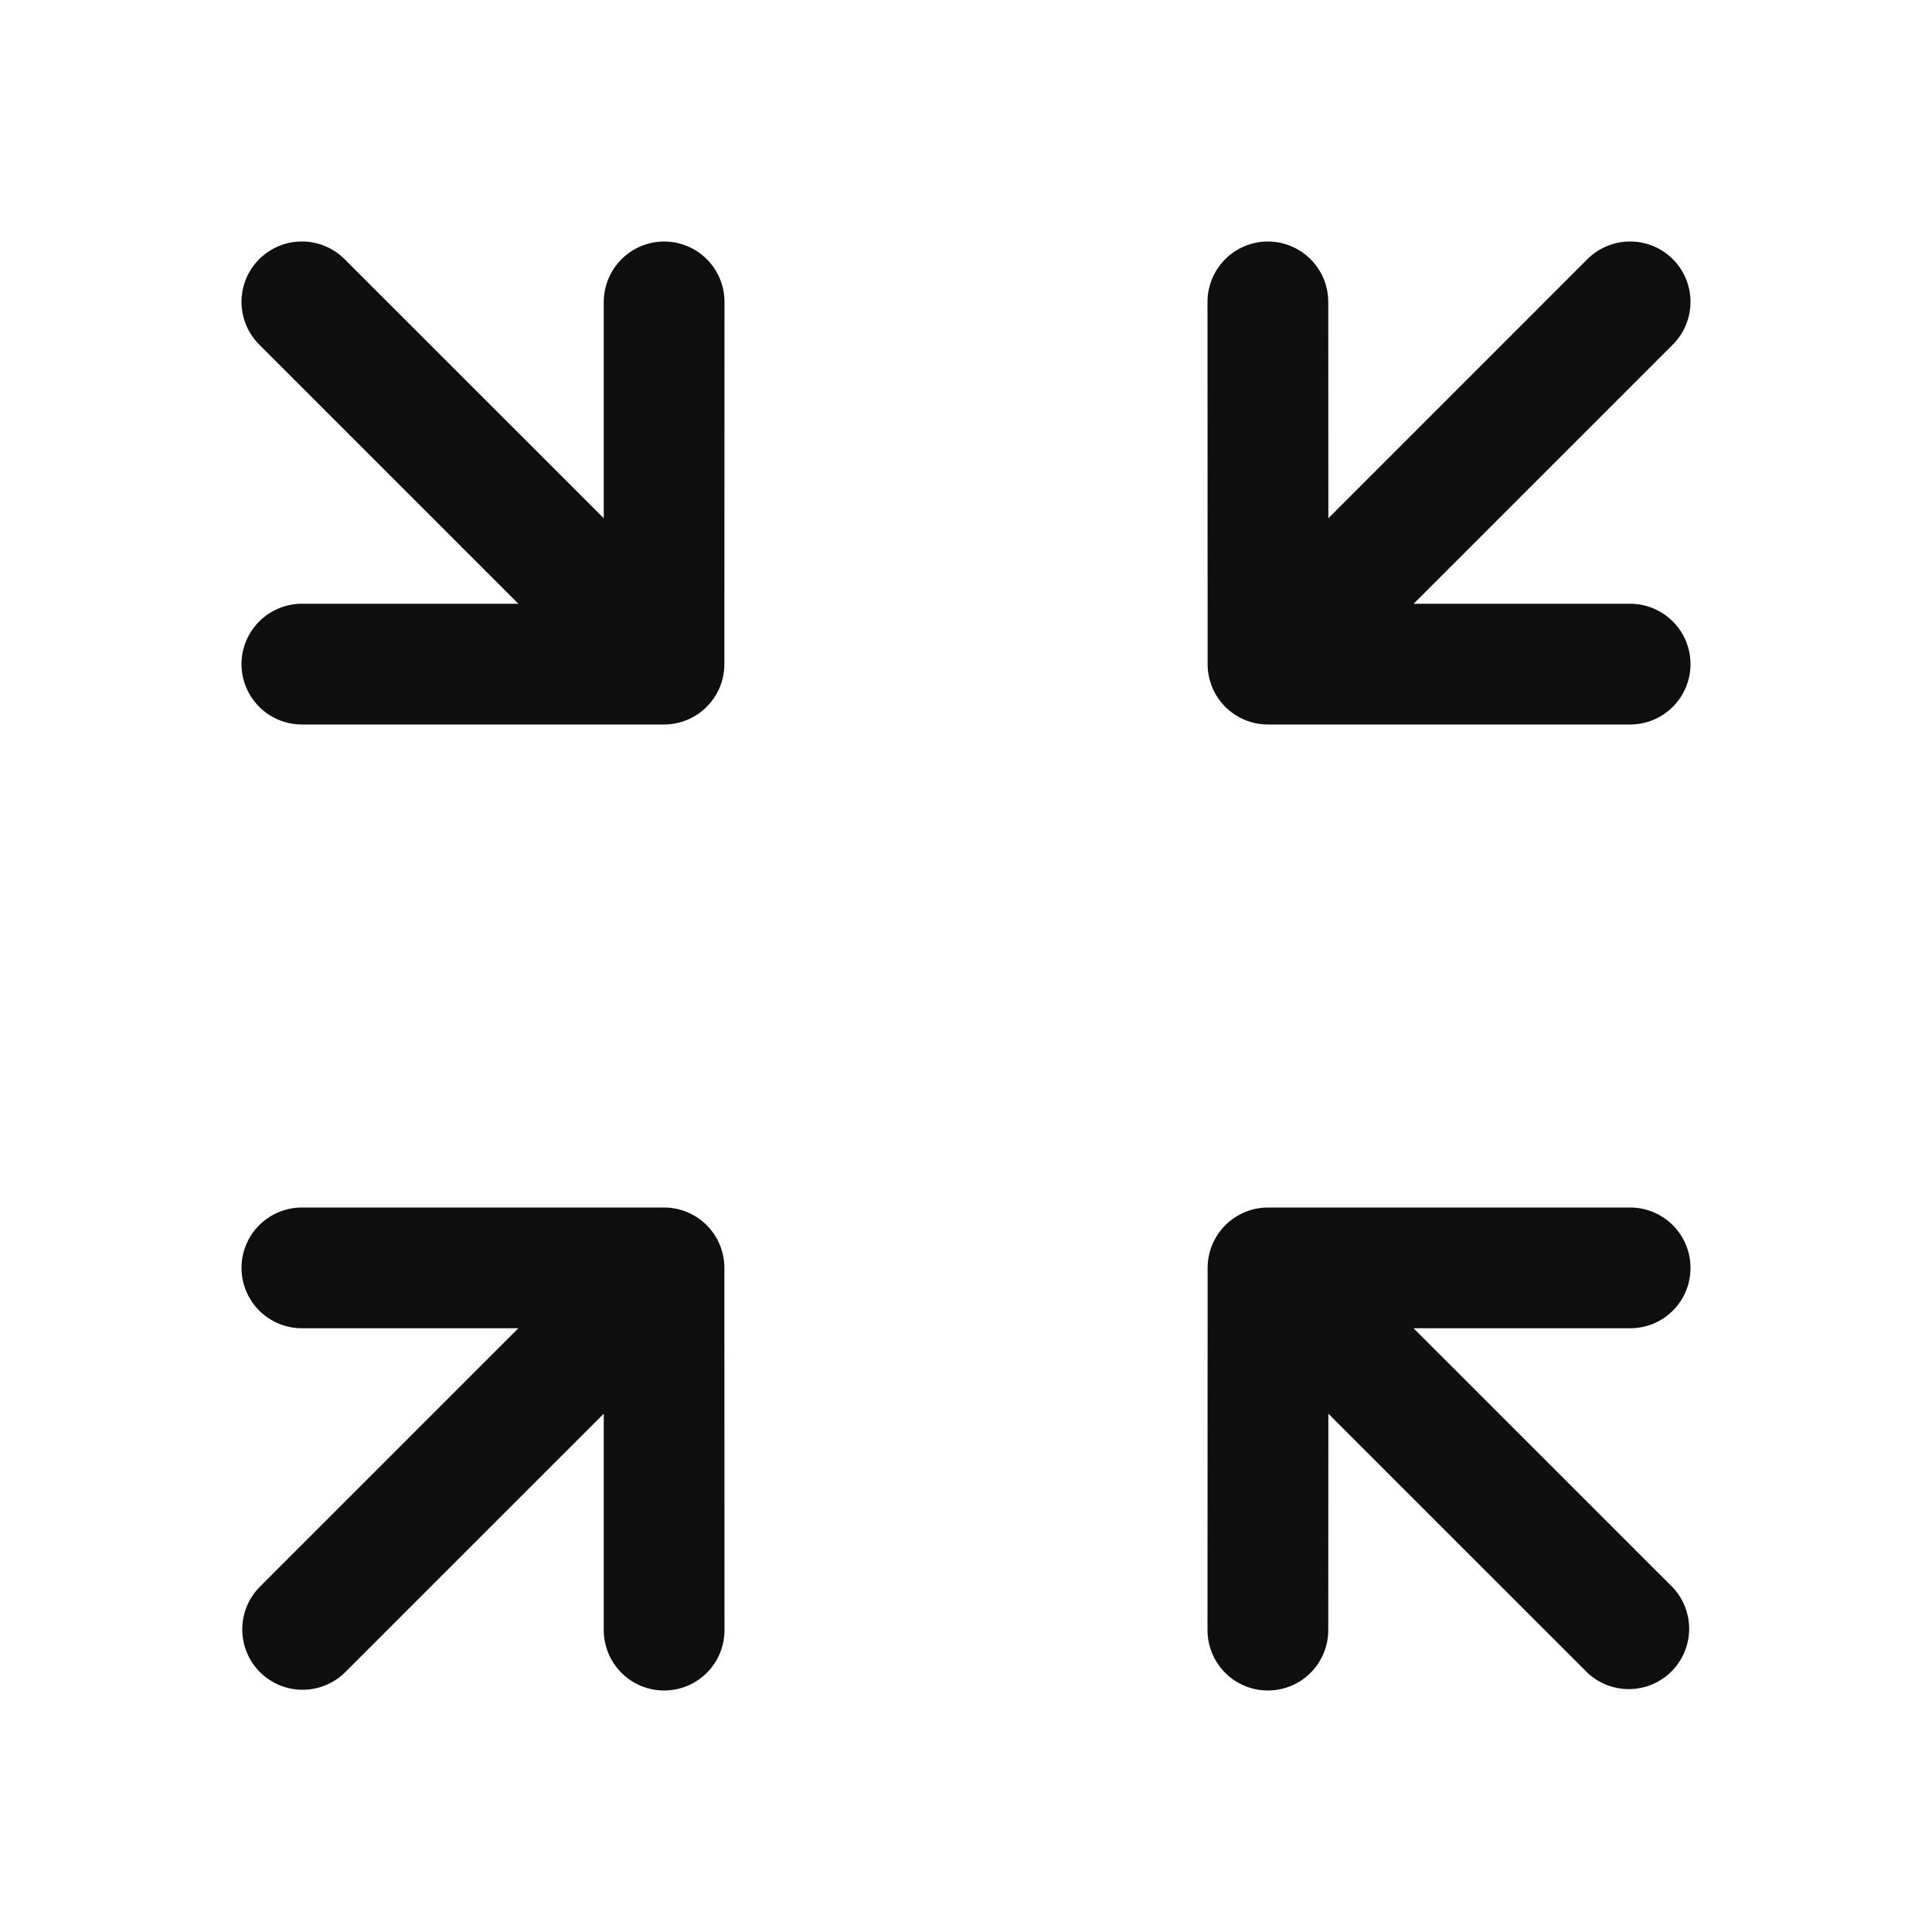 <svg width="32" height="32" viewBox="0 0 32 32" fill="none" xmlns="http://www.w3.org/2000/svg">
<path d="M10.998 20H5C4.735 20 4.481 20.106 4.293 20.293C4.106 20.481 4 20.735 4 21C4 21.265 4.106 21.52 4.293 21.707C4.481 21.895 4.735 22 5 22H8.586L4.293 26.293C4.111 26.482 4.01 26.734 4.013 26.997C4.015 27.259 4.12 27.51 4.305 27.695C4.491 27.88 4.742 27.986 5.004 27.988C5.266 27.99 5.519 27.889 5.707 27.707L10 23.415V27C10 27.265 10.106 27.52 10.293 27.707C10.481 27.895 10.735 28 11 28C11.265 28 11.52 27.895 11.707 27.707C11.895 27.52 12 27.265 12 27L11.998 21C11.998 20.735 11.893 20.481 11.705 20.293C11.518 20.106 11.263 20 10.998 20ZM11 4C10.735 4.001 10.481 4.106 10.294 4.294C10.106 4.481 10.001 4.735 10 5V8.584L5.707 4.292C5.614 4.199 5.504 4.126 5.383 4.076C5.261 4.025 5.131 3.999 5 4C4.869 4 4.738 4.025 4.617 4.076C4.496 4.126 4.386 4.2 4.293 4.293C4.2 4.386 4.126 4.496 4.076 4.617C4.026 4.739 4 4.869 4 5C4 5.131 4.026 5.261 4.076 5.383C4.127 5.504 4.2 5.614 4.293 5.707L8.586 10H5C4.735 10 4.481 10.106 4.293 10.293C4.106 10.481 4 10.735 4 11C4 11.265 4.106 11.52 4.293 11.707C4.481 11.895 4.735 12 5 12H10.998C11.263 12 11.518 11.895 11.705 11.707C11.893 11.52 11.998 11.265 11.998 11L12 5C12 4.735 11.895 4.481 11.707 4.293C11.52 4.106 11.265 4 11 4ZM28 21C28 20.735 27.895 20.481 27.707 20.293C27.52 20.106 27.265 20 27 20H21.002C20.737 20 20.483 20.106 20.295 20.293C20.108 20.481 20.002 20.735 20.002 21L20 27C20 27.265 20.106 27.52 20.293 27.707C20.481 27.895 20.735 28 21 28C21.265 28 21.52 27.895 21.707 27.707C21.895 27.52 22 27.265 22 27L22.002 23.416L26.293 27.706C26.483 27.884 26.734 27.981 26.993 27.977C27.253 27.973 27.501 27.868 27.685 27.685C27.868 27.501 27.973 27.253 27.978 26.994C27.982 26.734 27.885 26.483 27.707 26.293L23.413 22H27C27.132 22 27.262 21.975 27.383 21.925C27.505 21.875 27.615 21.801 27.708 21.708C27.801 21.615 27.875 21.505 27.925 21.383C27.975 21.262 28 21.132 28 21ZM27 10H23.414L27.707 5.707C27.895 5.52 28 5.265 28 5C28 4.735 27.895 4.48 27.708 4.293C27.52 4.105 27.266 4 27.001 4C26.735 3.999 26.481 4.105 26.293 4.292L22.002 8.584L22 5C22 4.735 21.895 4.481 21.707 4.293C21.52 4.106 21.265 4 21 4C20.735 4 20.481 4.106 20.293 4.293C20.106 4.481 20 4.735 20 5L20.002 11C20.002 11.132 20.028 11.262 20.078 11.383C20.128 11.504 20.202 11.615 20.295 11.708C20.388 11.8 20.498 11.874 20.619 11.924C20.741 11.975 20.871 12 21.002 12H27C27.265 12 27.52 11.895 27.707 11.707C27.895 11.52 28 11.265 28 11C28 10.735 27.895 10.481 27.707 10.293C27.52 10.106 27.265 10 27 10Z" fill="#0F0F0F"/>
</svg>

